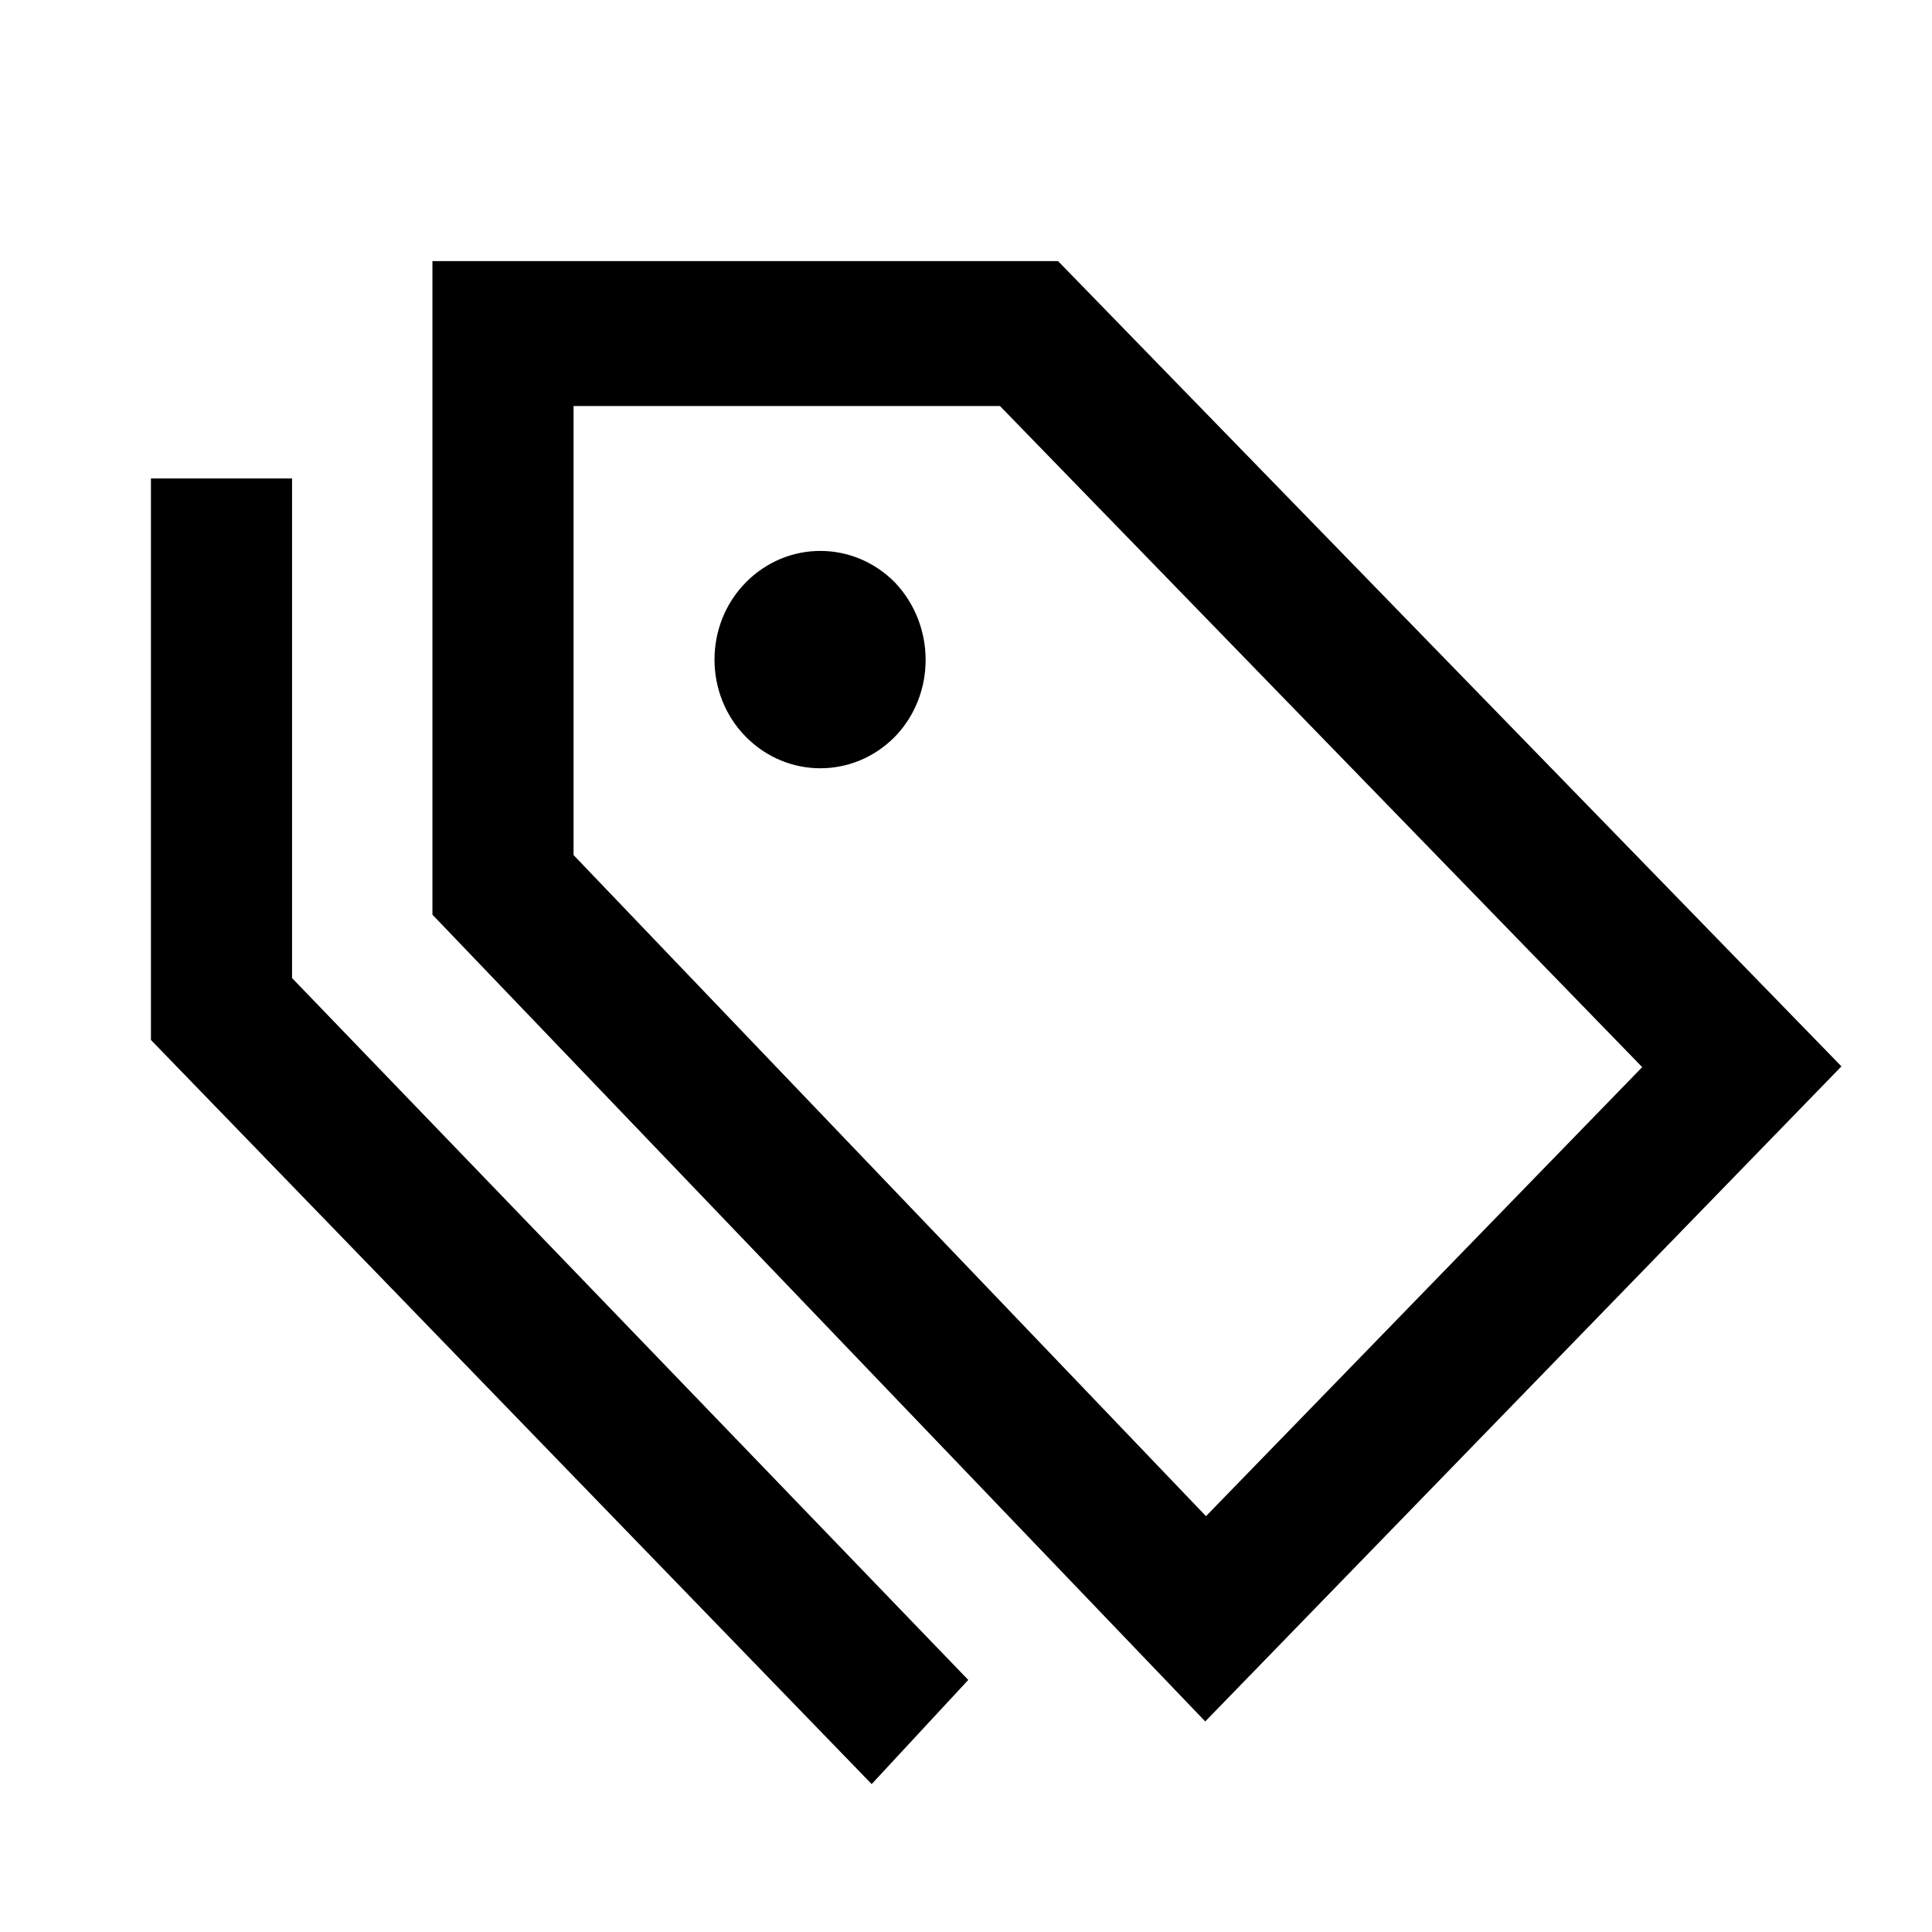 <?xml version="1.0" encoding="utf-8"?>
<svg version="1.1" id="图层_1" xmlns="http://www.w3.org/2000/svg" viewBox="0 0 256 256">
<path d="M132.5,53.8l85.1,87.6l-57.8,59.5L76,113.3V53.8L132.5,53.8L132.5,53.8z M140.2,34.6H57.3v86.6l102.4,106.9l84.3-86.8
	L140.2,34.6L140.2,34.6z M118.6,97.6c-5.5,5.6-14.3,5.6-19.8,0c-5.5-5.6-5.5-14.8,0-20.4c5.5-5.6,14.3-5.6,19.8,0
	C124,82.9,124,92,118.6,97.6z M128.3,222.6l-12.8,13.8L20,137.8V63.4h18.7v66.2L128.3,222.6z" fill="#000"/>
</svg>

